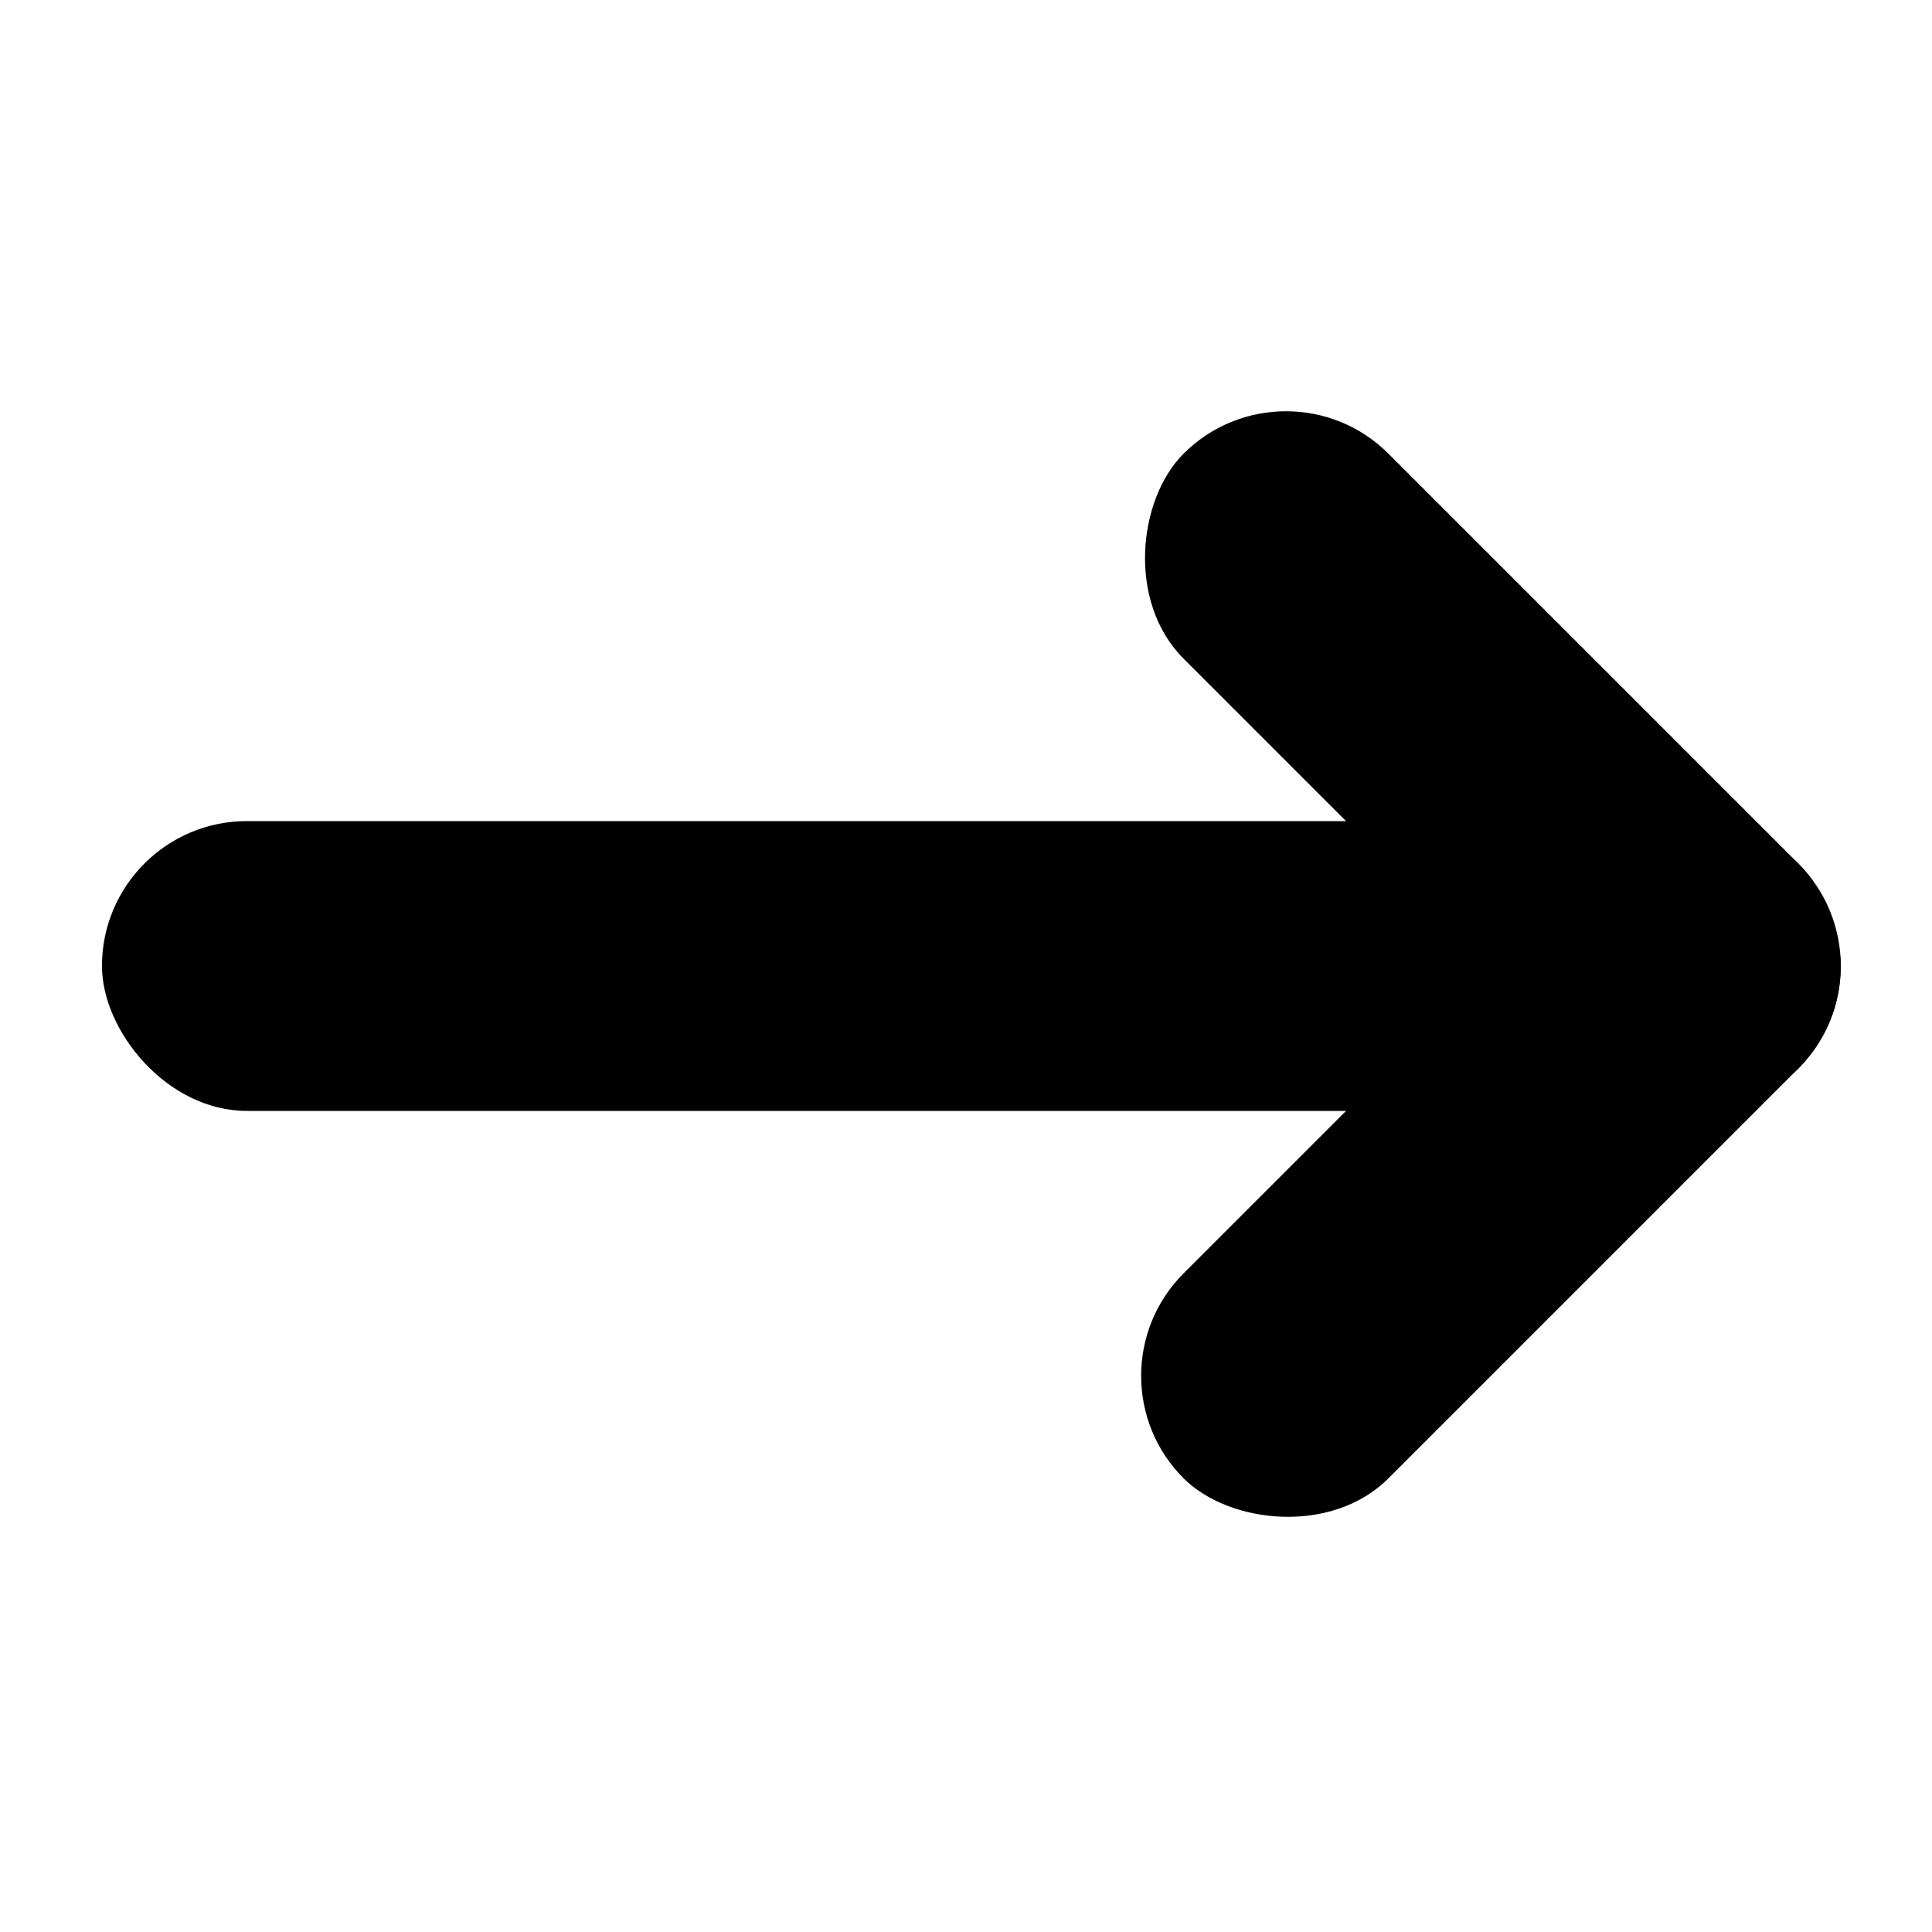 <?xml version="1.0" encoding="UTF-8"?>
<svg xmlns="http://www.w3.org/2000/svg" width="50" height="50" viewBox="0 0 50 50">
  <rect x="2.639" y="21.25" width="45" height="7.5" rx="3.75" ry="3.75" fill="inherit" stroke-width="0"/>
  <rect x="27.335" y="15.947" width="22.5" height="7.5" rx="3.75" ry="3.75" transform="translate(25.229 -21.515) rotate(45)" fill="inherit" stroke-width="0"/>
  <rect x="27.335" y="26.553" width="22.5" height="7.5" rx="3.75" ry="3.75" transform="translate(87.297 24.447) rotate(135)" fill="inherit" stroke-width="0"/>
</svg>